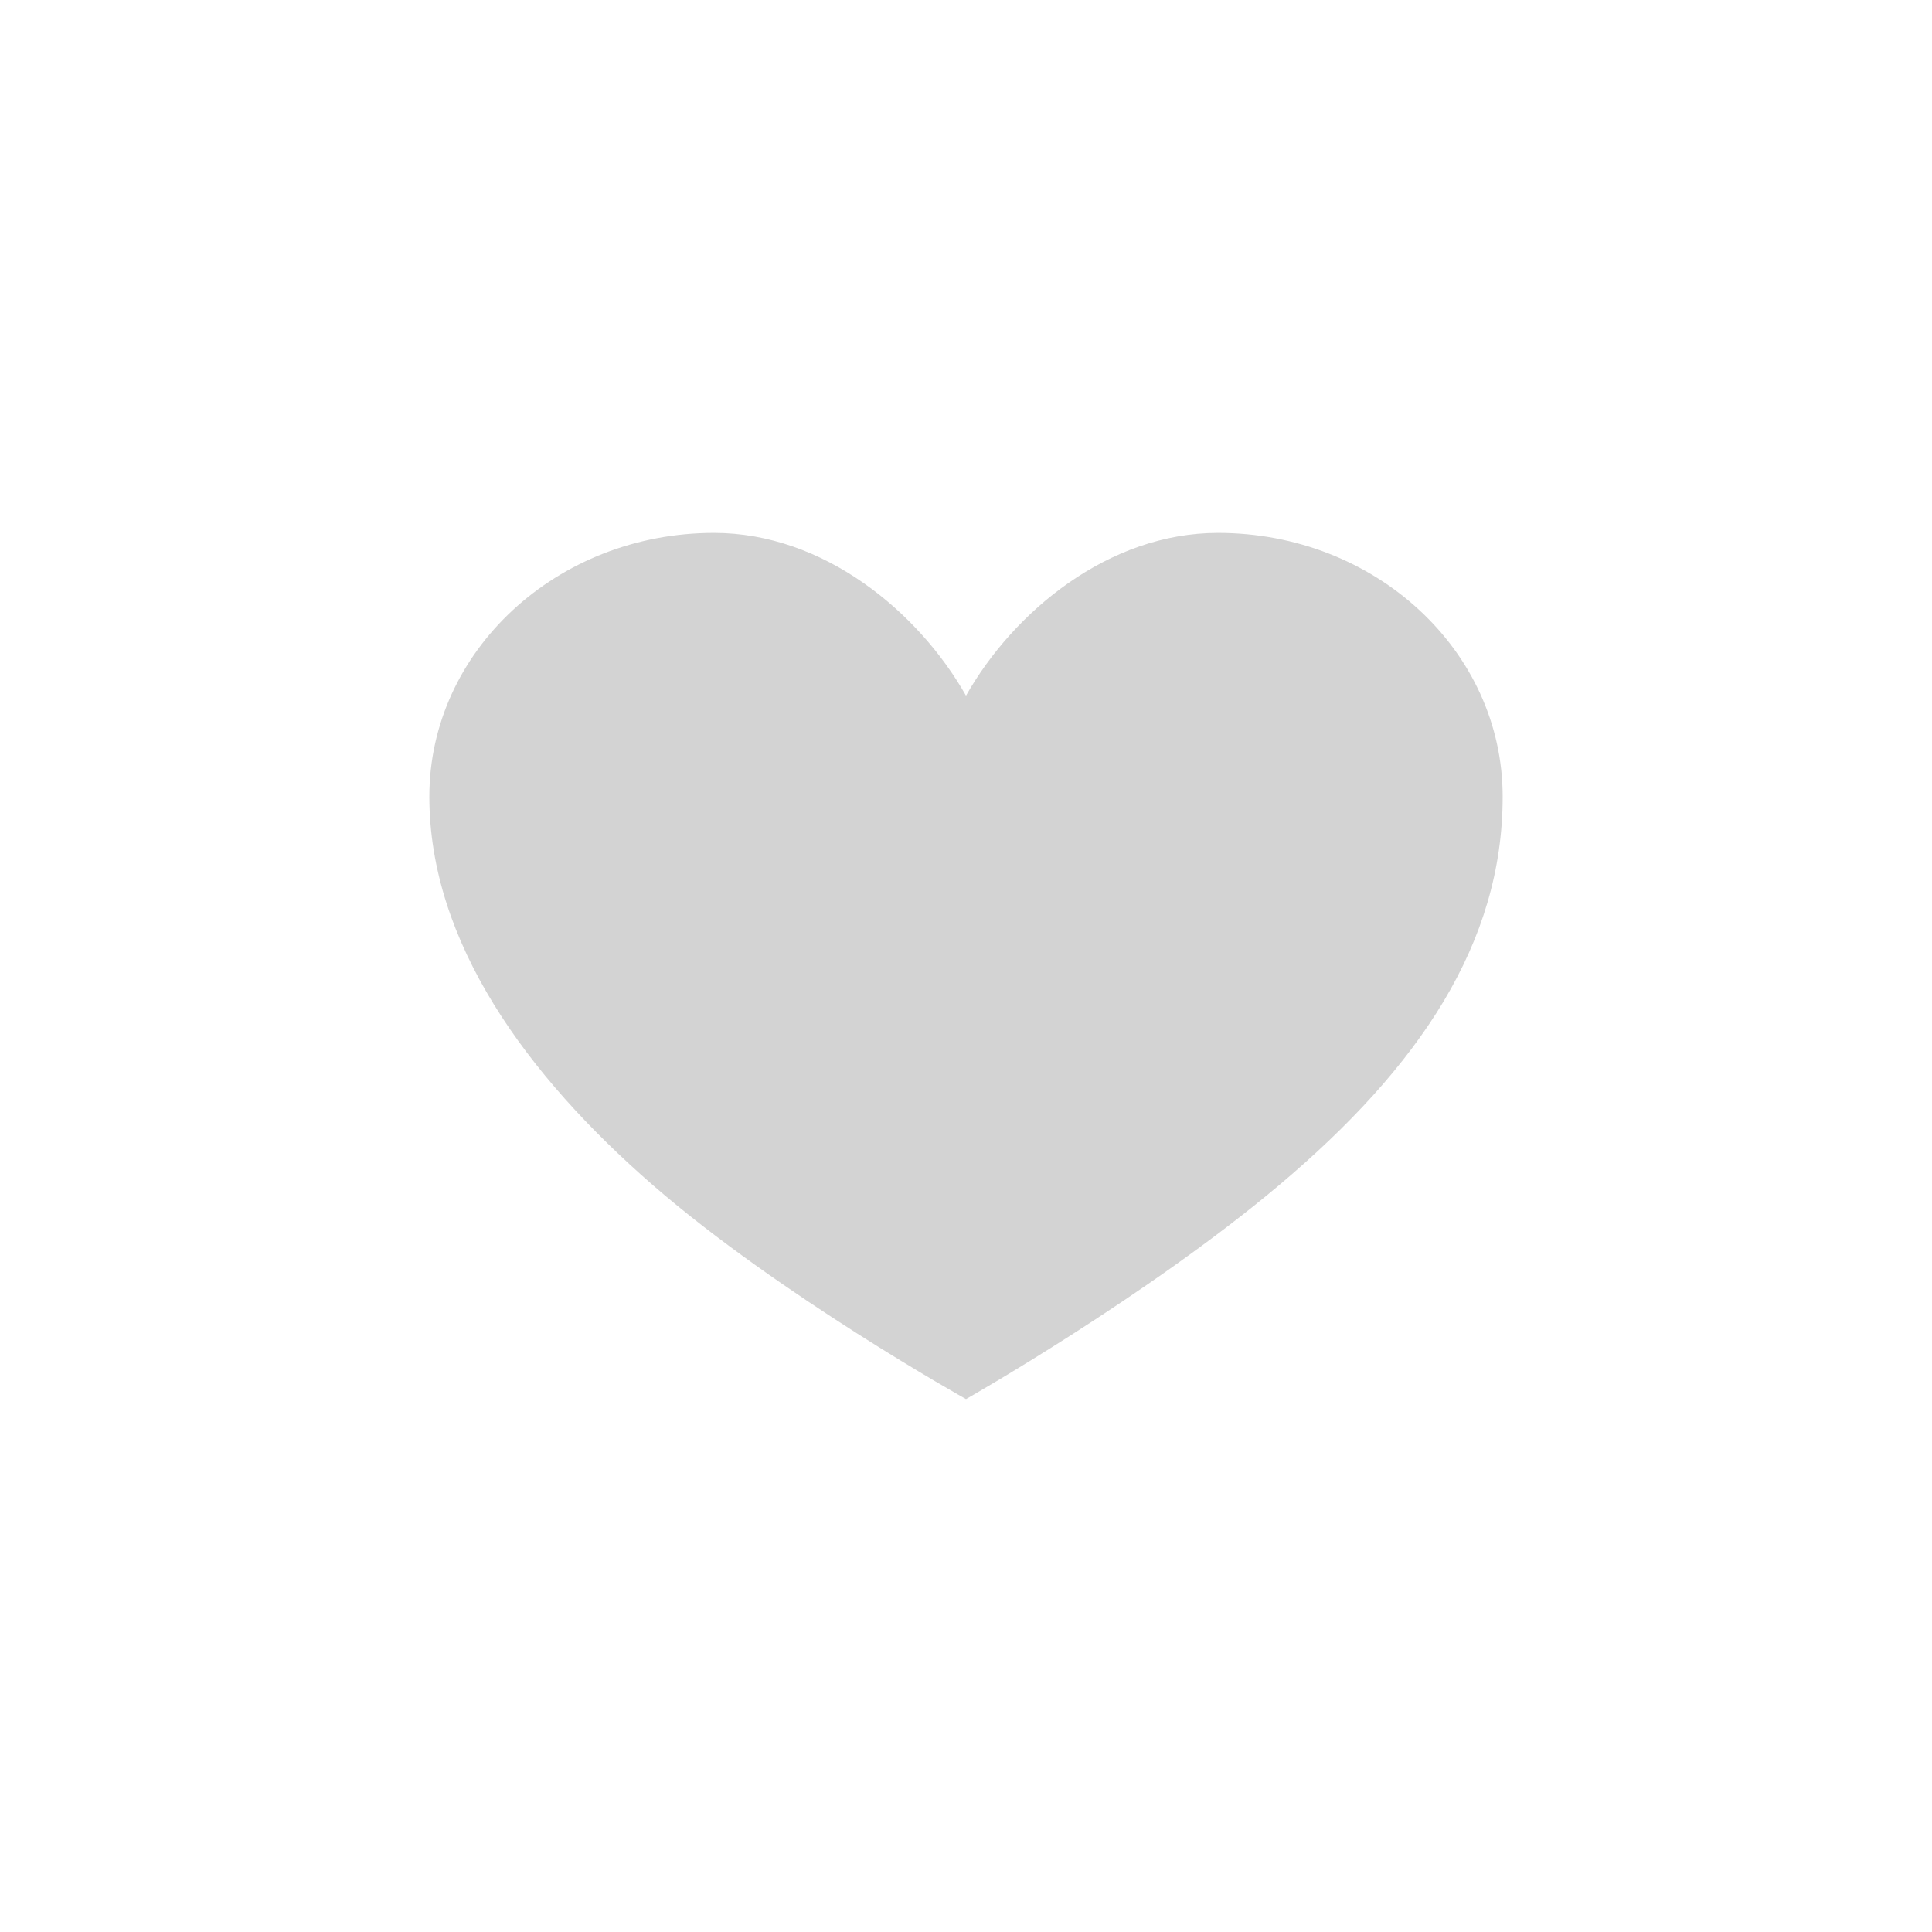 <svg width="36" height="36" viewBox="0 0 36 36" fill="none" xmlns="http://www.w3.org/2000/svg">
<path d="M22.696 9.93C20.652 9.93 18.887 11.398 18 12.963C17.113 11.398 15.348 9.93 13.304 9.93C10.374 9.93 8 12.133 8 14.844C8 17.556 9.817 20.041 12.165 22.083C14.513 24.125 18 26.07 18 26.07C18 26.07 21.374 24.157 23.835 22.083C26.46 19.872 28 17.564 28 14.844C28 12.125 25.626 9.93 22.696 9.93Z" fill="#D3D3D3"/>
</svg>
